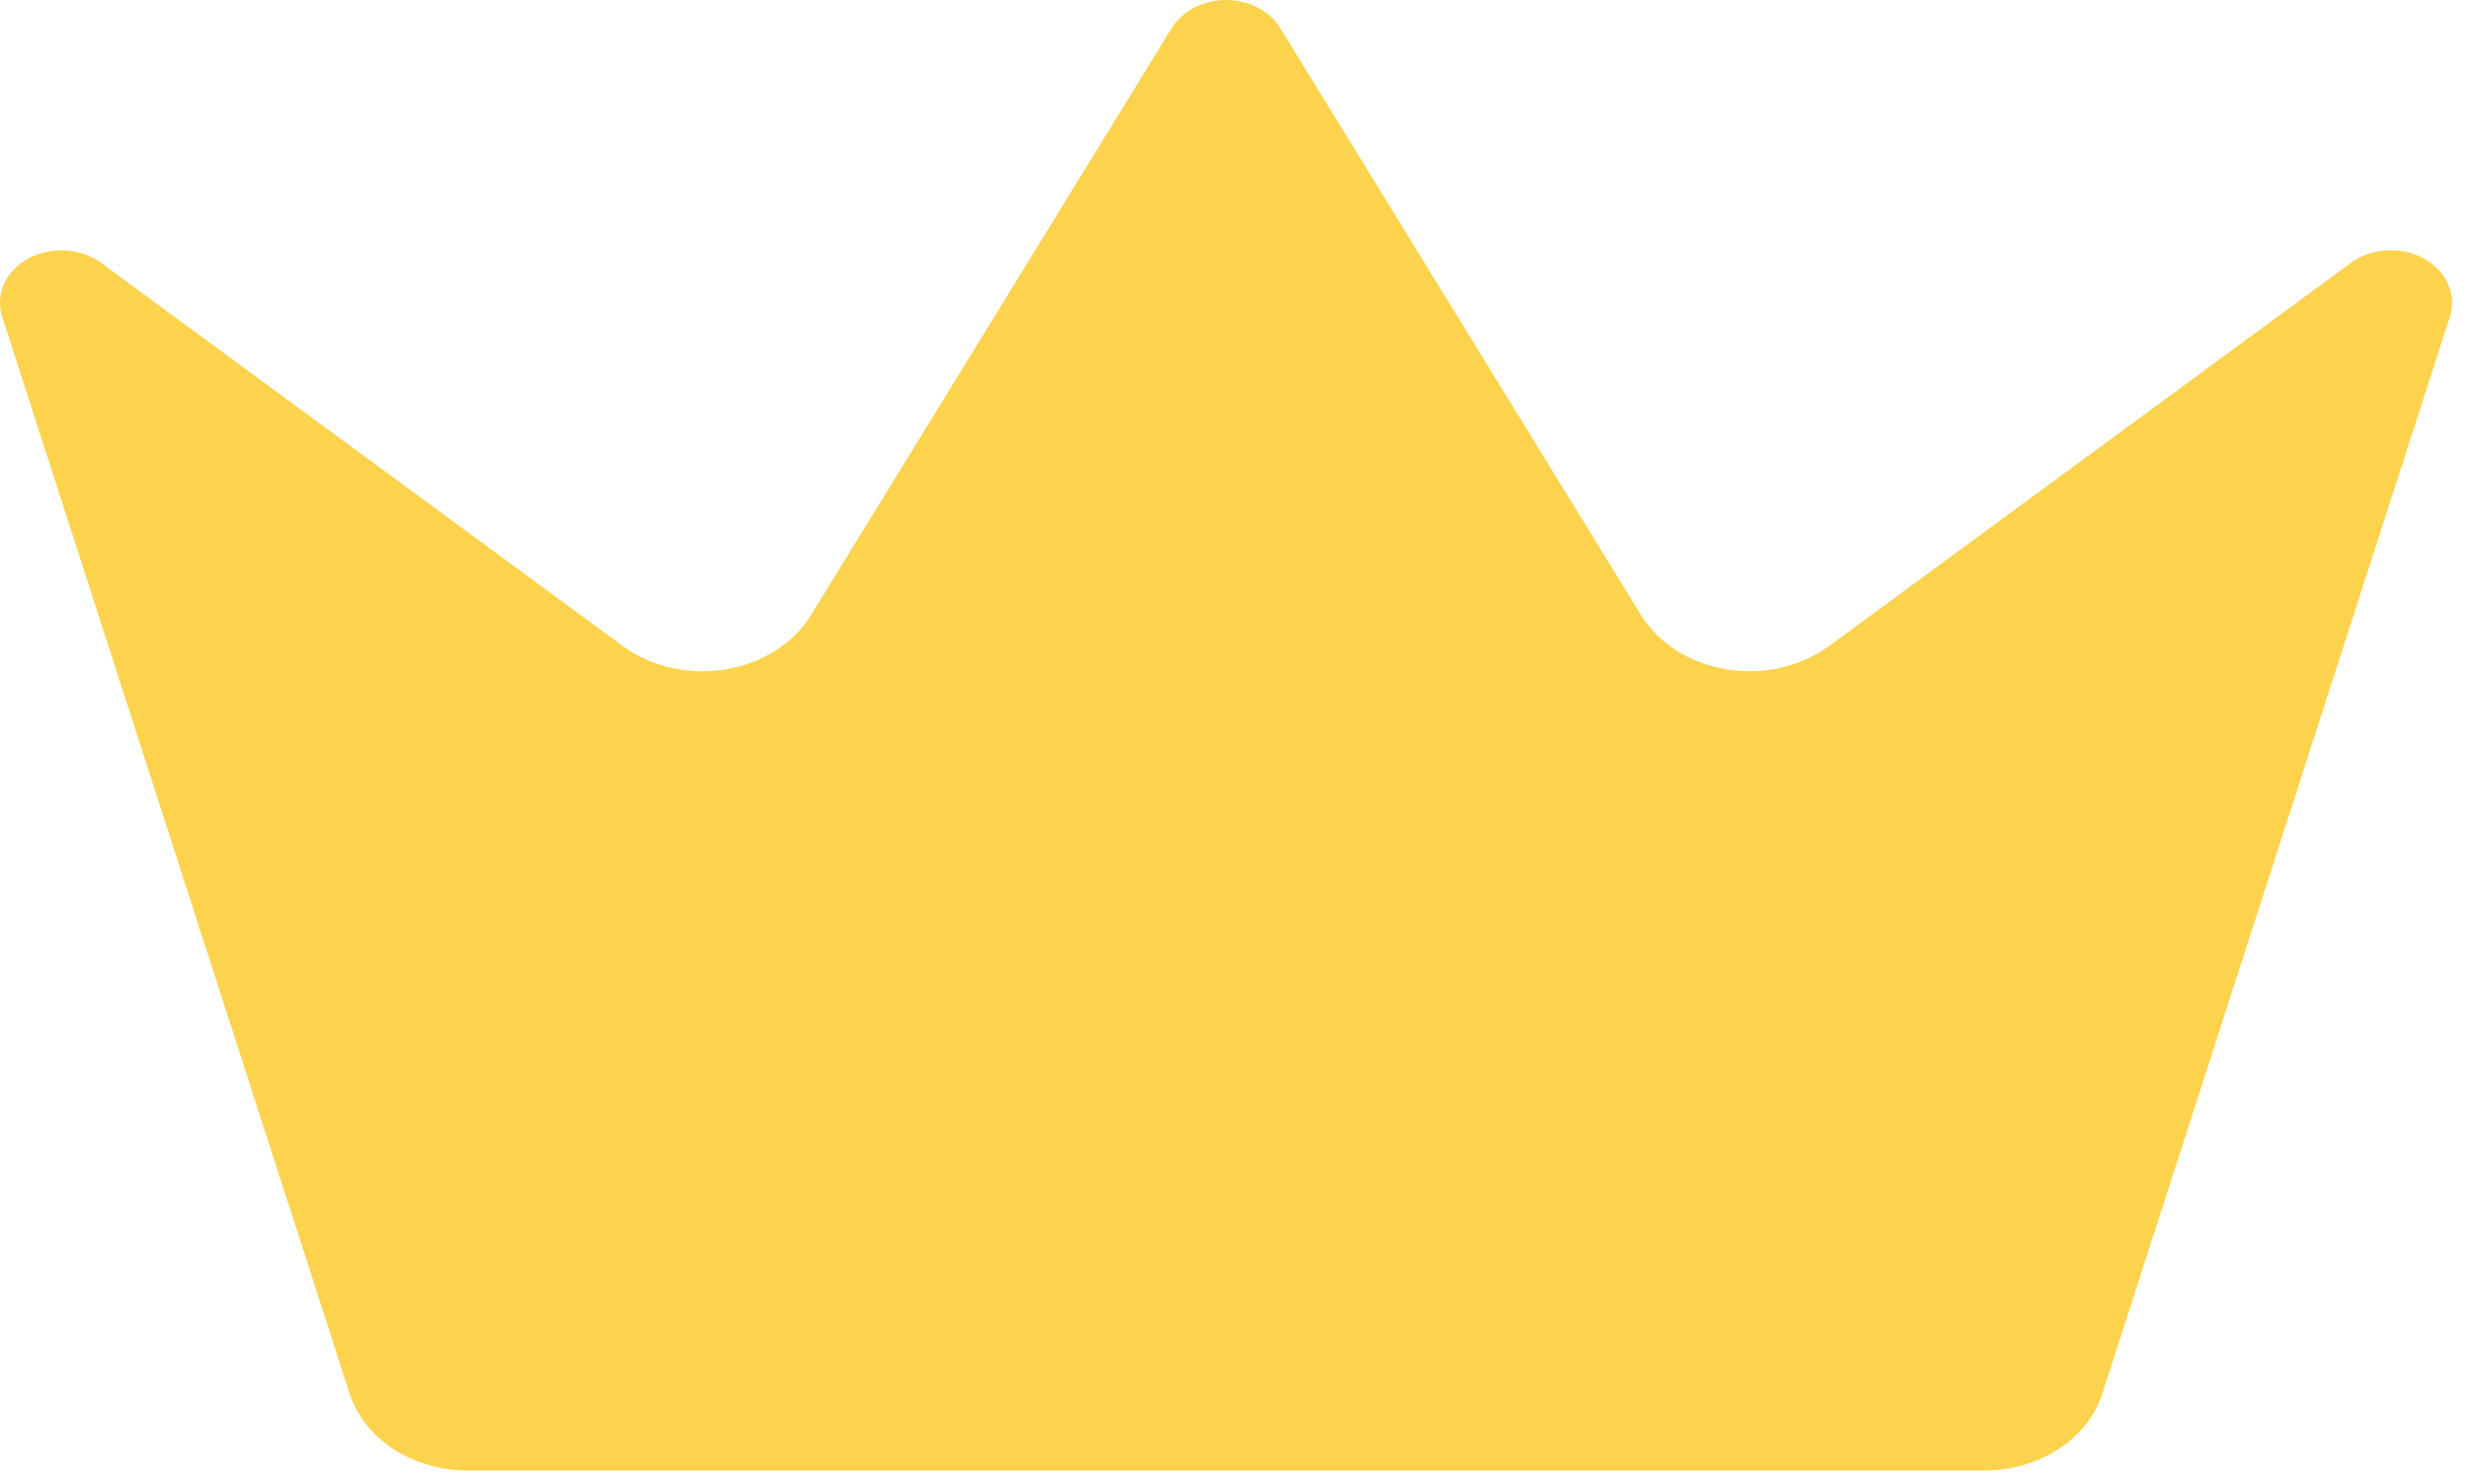 <svg width="133" height="80" viewBox="0 0 133 80" fill="none" xmlns="http://www.w3.org/2000/svg">
<path d="M63.199 1.467C63.484 1.023 63.903 0.652 64.413 0.394C64.922 0.136 65.503 0 66.094 0C66.686 0 67.267 0.136 67.776 0.394C68.286 0.652 68.705 1.023 68.99 1.467L88.506 33.223C88.972 33.958 89.621 34.596 90.408 35.091C91.195 35.585 92.1 35.924 93.059 36.084C94.017 36.243 95.004 36.218 95.95 36.012C96.896 35.805 97.776 35.422 98.529 34.889L126.804 14.126C127.347 13.748 128.016 13.527 128.715 13.495C129.413 13.463 130.106 13.622 130.692 13.949C131.279 14.276 131.729 14.754 131.979 15.314C132.228 15.875 132.263 16.488 132.08 17.067L113.344 75.128C112.962 76.316 112.138 77.365 110.997 78.115C109.857 78.866 108.462 79.277 107.024 79.287H25.172C23.733 79.278 22.336 78.868 21.195 78.117C20.053 77.366 19.228 76.317 18.845 75.128L0.116 17.073C-0.068 16.494 -0.032 15.88 0.217 15.32C0.466 14.76 0.917 14.282 1.503 13.955C2.09 13.628 2.782 13.469 3.481 13.501C4.18 13.532 4.849 13.753 5.391 14.132L33.66 34.895C34.413 35.427 35.293 35.811 36.239 36.017C37.185 36.224 38.172 36.249 39.13 36.089C40.089 35.93 40.994 35.591 41.781 35.096C42.568 34.602 43.218 33.964 43.683 33.228L63.199 1.467Z" fill="#FCD34D"/>
</svg>
